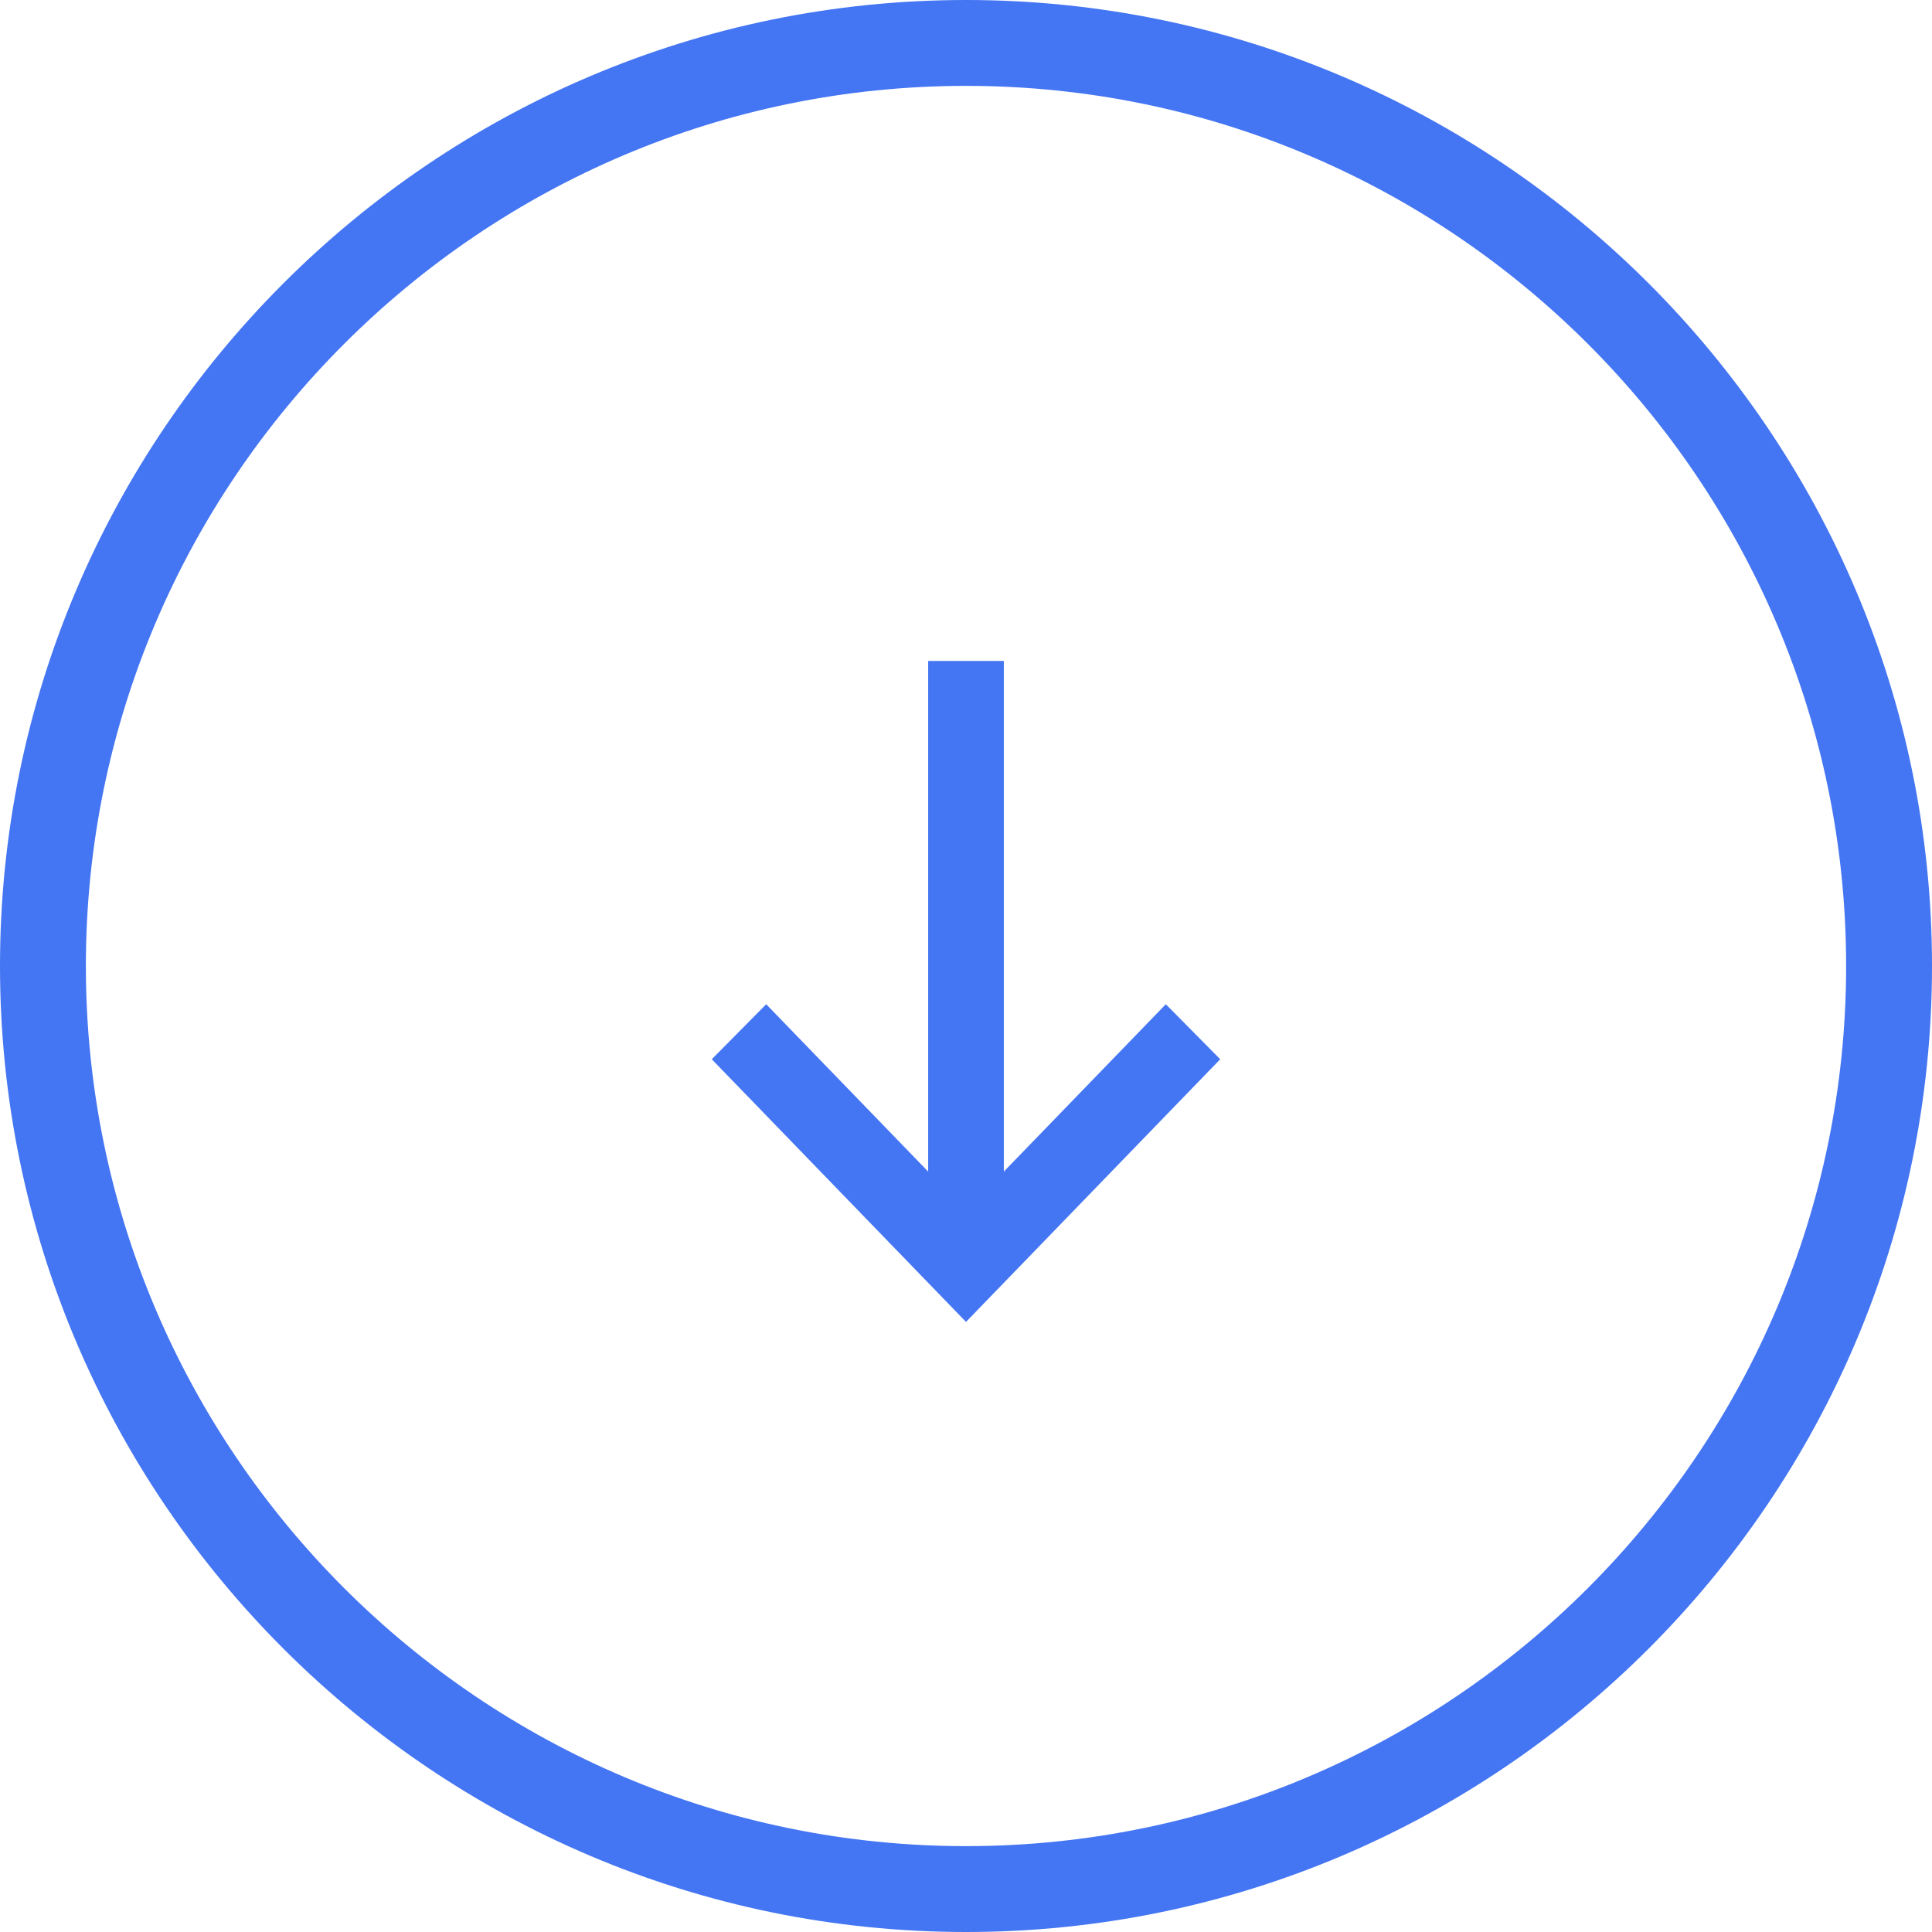 <svg width="38" height="38" viewBox="0 0 38 38" fill="none" xmlns="http://www.w3.org/2000/svg">
<path d="M38 19C38 29.471 29.471 38 19 38C8.529 38 0 29.471 0 19C0 8.529 8.529 0 19 0C29.471 0 38 8.529 38 19ZM36.311 19C36.311 9.458 28.542 1.689 19 1.689C9.458 1.689 1.689 9.458 1.689 19C1.689 28.542 9.458 36.311 19 36.311C28.542 36.311 36.311 28.542 36.311 19Z" fill="#4475F2"/>
<path d="M18.256 13V23.044L15.07 19.752L14 20.834L19 26L24 20.834L22.93 19.752L19.744 23.044V13H18.256Z" fill="#4475F2"/>
</svg>
